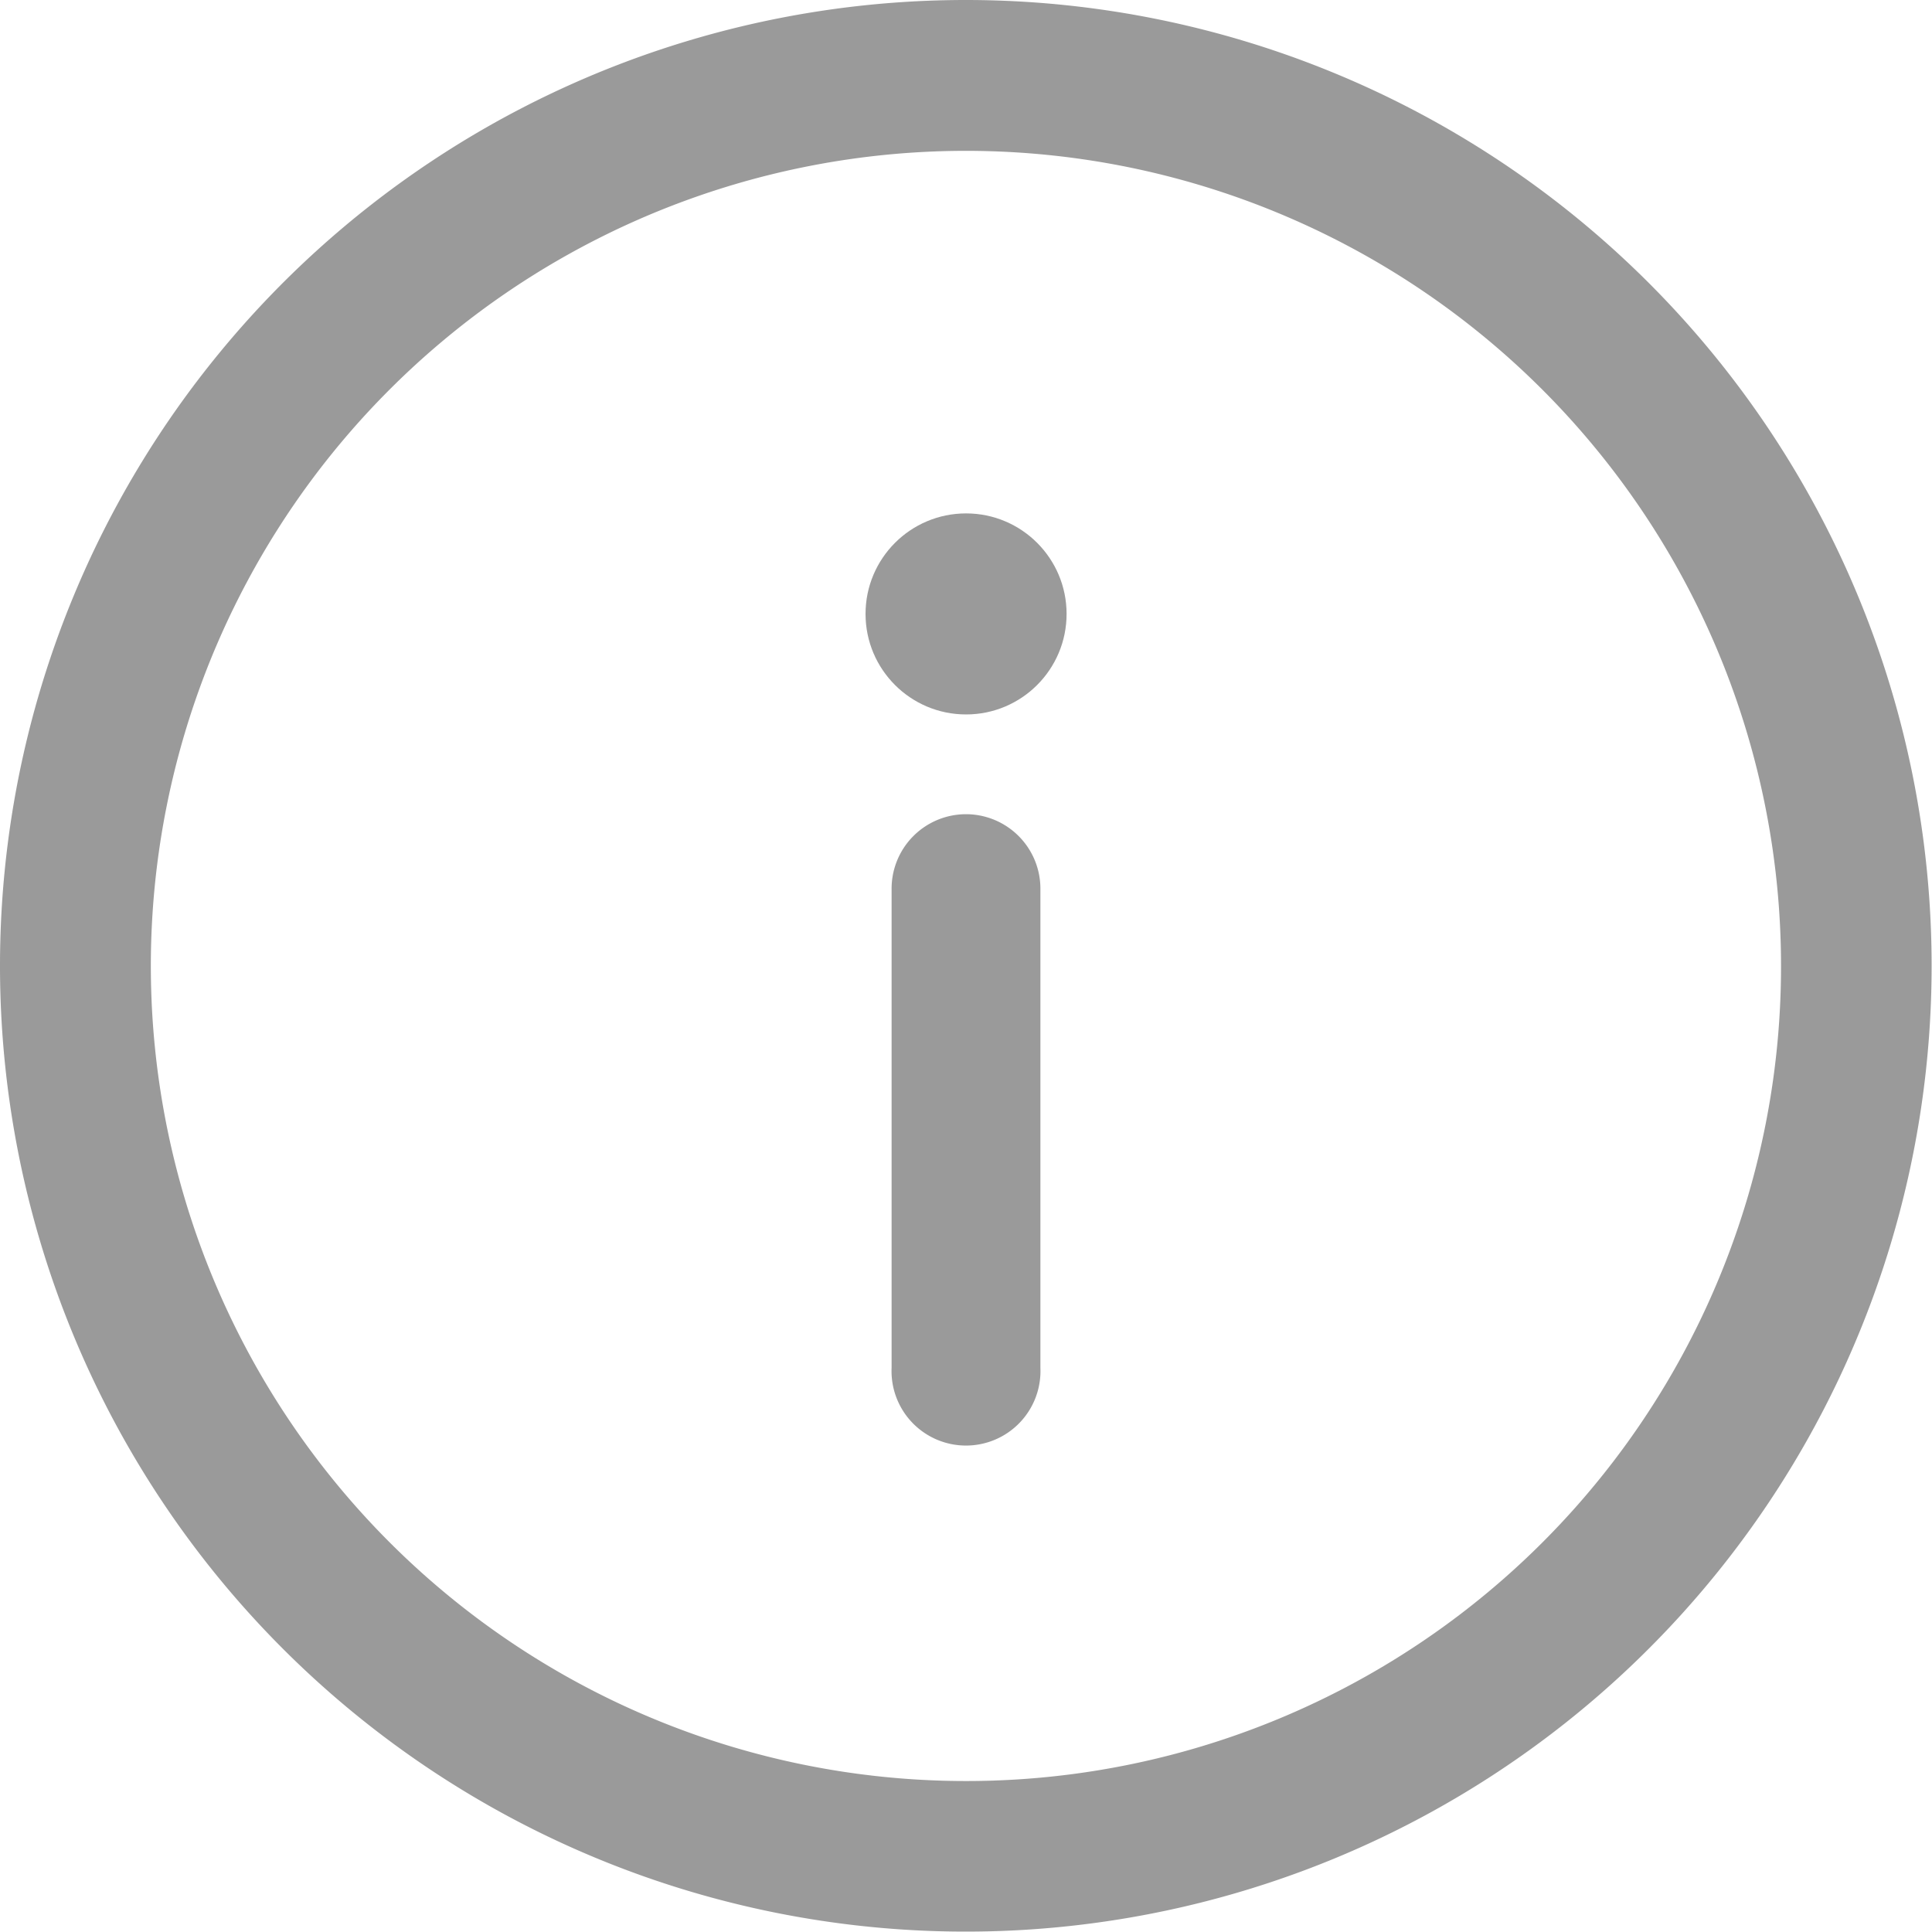 <svg xmlns="http://www.w3.org/2000/svg" width="15.203" height="15.203" viewBox="0 0 15.203 15.203">
  <g id="information-2" opacity="0.6">
    <g id="Group_54041" data-name="Group 54041">
      <g id="Group_54040" data-name="Group 54040">
        <path id="Path_734" data-name="Path 734" d="M7.6,0a7.6,7.6,0,1,0,7.6,7.6A7.6,7.6,0,0,0,7.6,0Zm0,14.015A6.414,6.414,0,1,1,14.015,7.6,6.41,6.41,0,0,1,7.6,14.015Z" fill="#575757"/>
      </g>
    </g>
    <g id="Group_54043" data-name="Group 54043" transform="translate(7.016 6.407)">
      <g id="Group_54042" data-name="Group 54042">
        <path id="Path_735" data-name="Path 735" d="M236.586,214.33a.586.586,0,0,0-.586.586v3.772a.586.586,0,1,0,1.171,0v-3.772A.586.586,0,0,0,236.586,214.33Z" transform="translate(-236 -214.33)" fill="#575757"/>
      </g>
    </g>
    <g id="Group_54045" data-name="Group 54045" transform="translate(6.811 4.04)">
      <g id="Group_54044" data-name="Group 54044">
        <circle id="Ellipse_125" data-name="Ellipse 125" cx="0.791" cy="0.791" r="0.791" fill="#575757"/>
      </g>
    </g>
  </g>
</svg>
